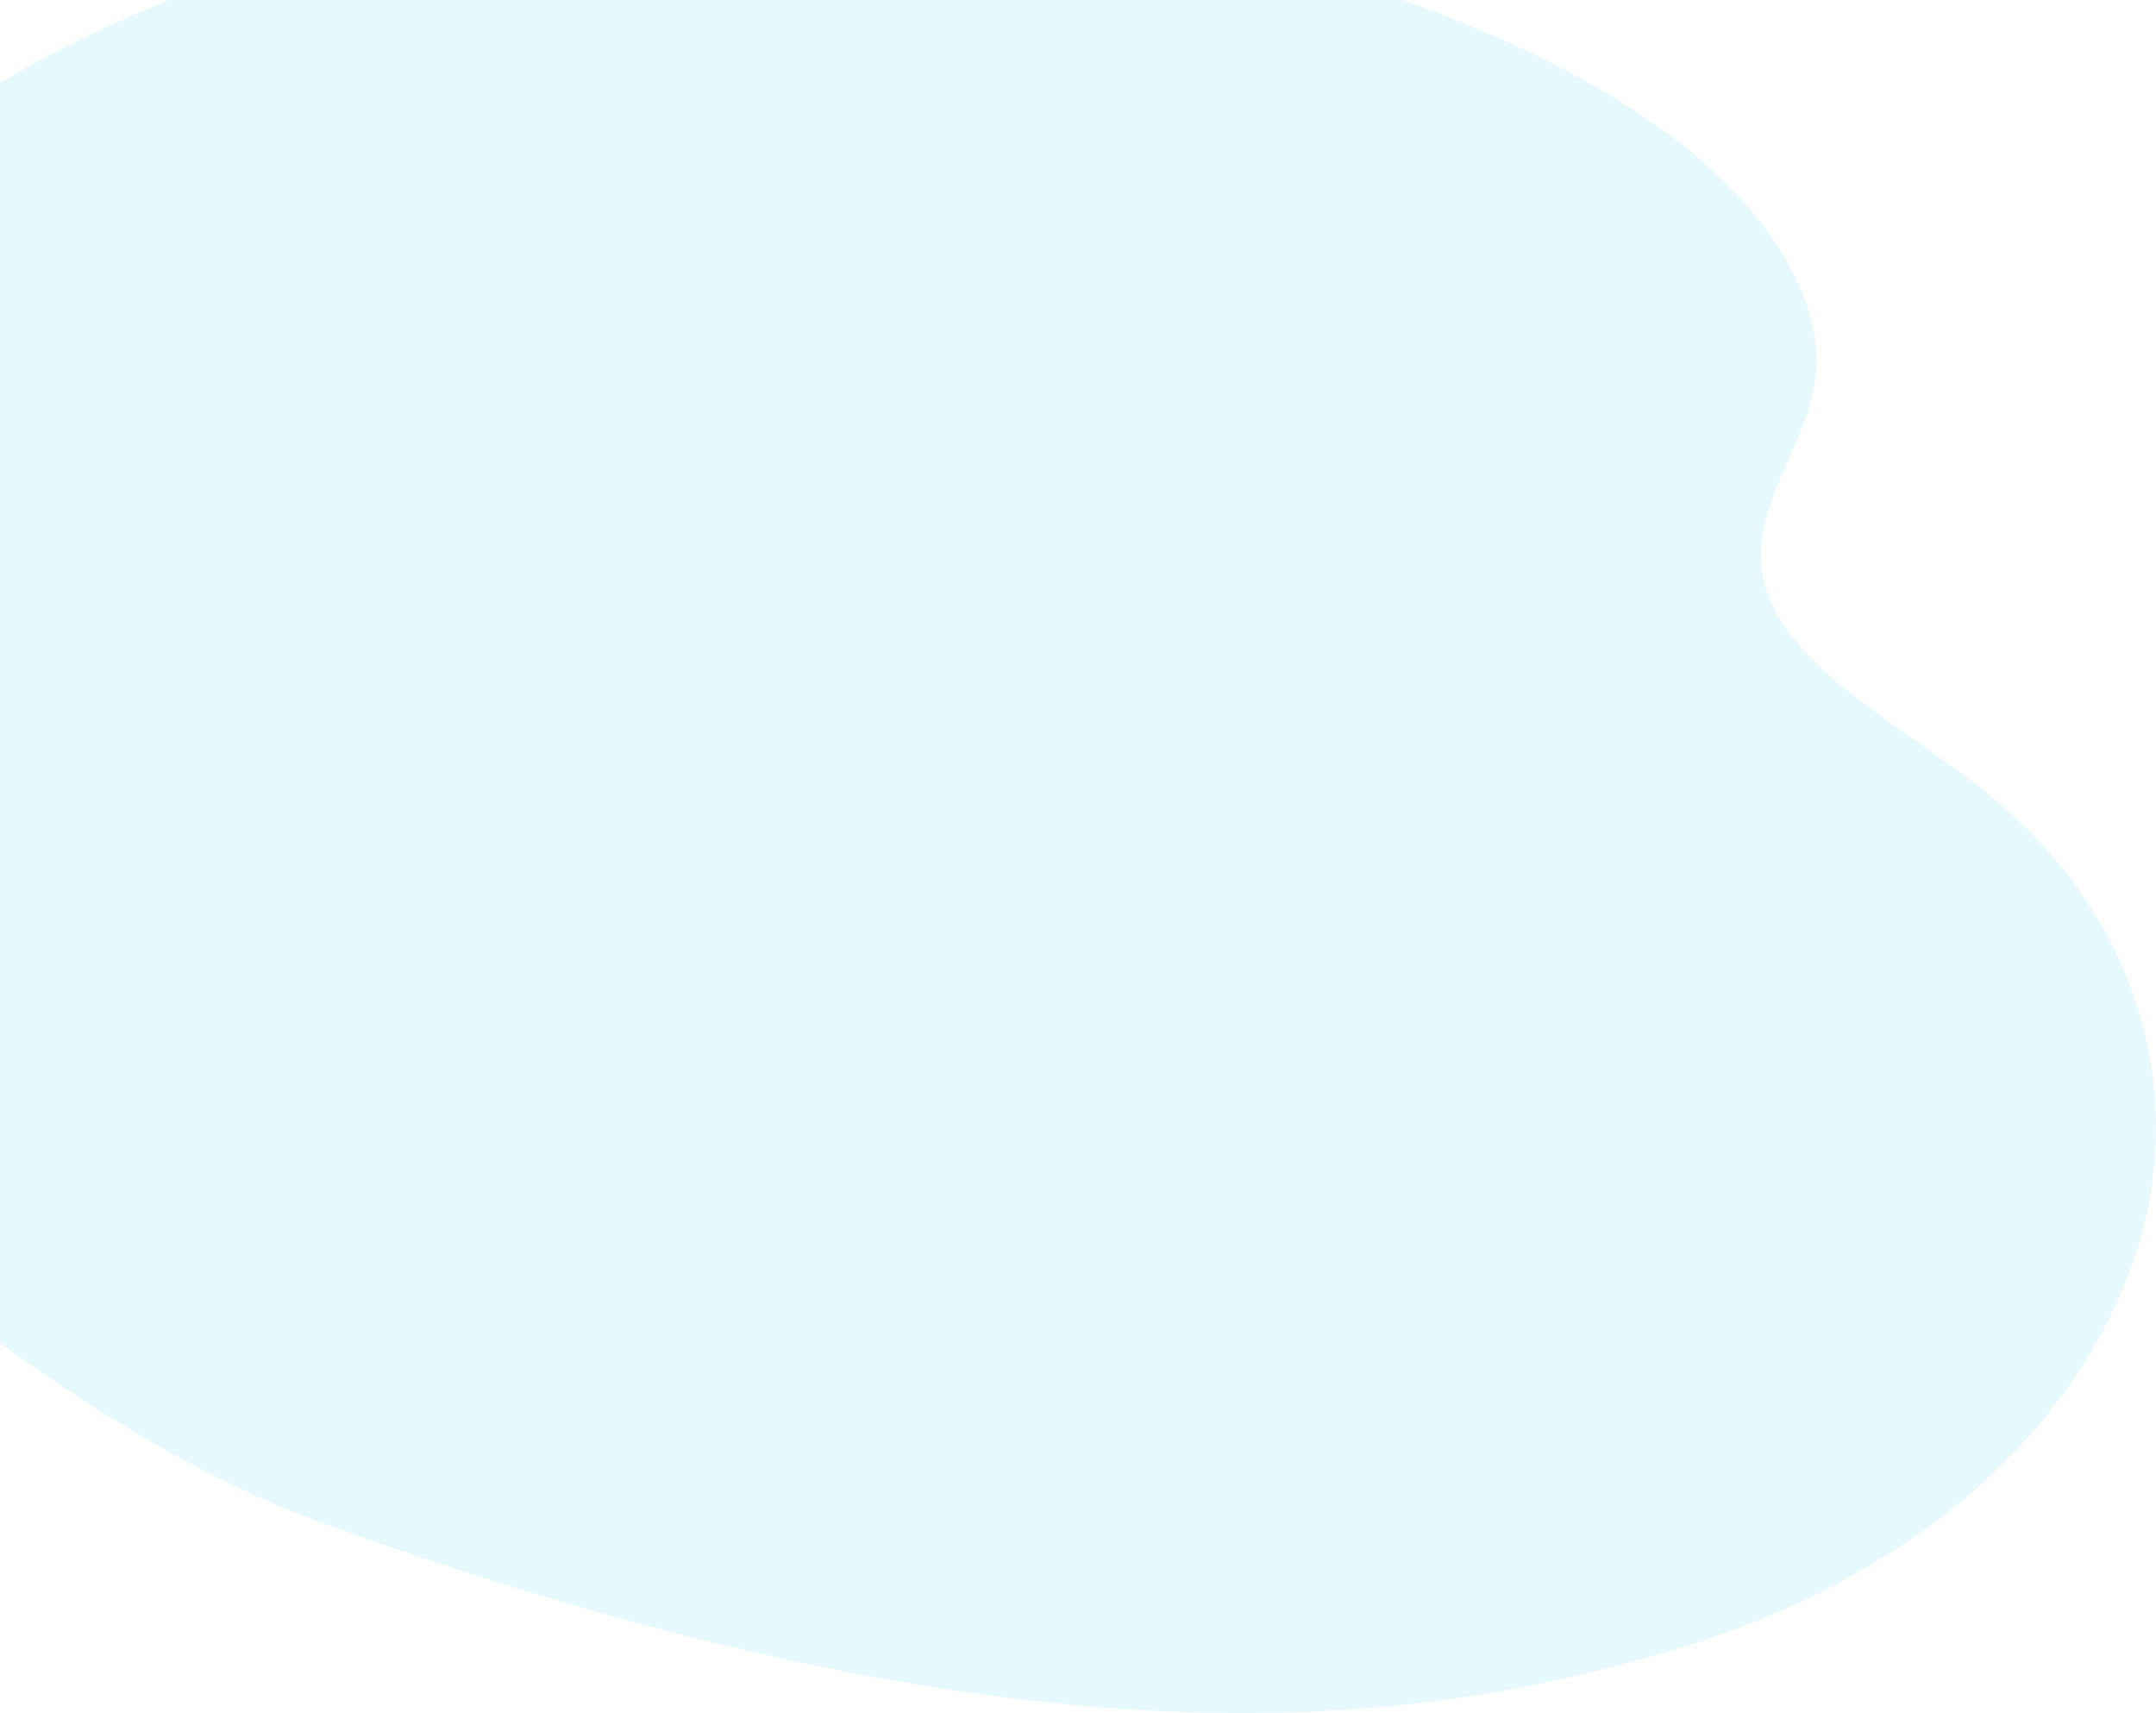<svg width="1387" height="1102" viewBox="0 0 1387 1102" fill="none" xmlns="http://www.w3.org/2000/svg">
<path opacity="0.1" d="M1074.61 1061.89C1226.21 1016.96 1333.76 925.521 1373.71 807.608C1404.78 713.624 1384 596.262 1280.02 511.521C1228.15 469.302 1155.42 433.105 1137.12 381.684C1119.54 331.993 1162.02 291.093 1167.86 243.484C1173.71 195.876 1141.65 143.291 1093 101.881C1044.35 60.471 980.985 29.359 915.937 4.89C670.252 -87.668 392.599 -91.184 176.378 -23.991C2.869 29.914 -135.958 128.446 -203.319 257.152C-270.679 385.858 -263.738 544.569 -174.51 690.473C-111.718 793.109 68.184 929.383 207.74 979.794C685.25 1152.27 929.528 1104.15 1074.61 1061.89Z" fill="#00BFFF"/>
</svg>
